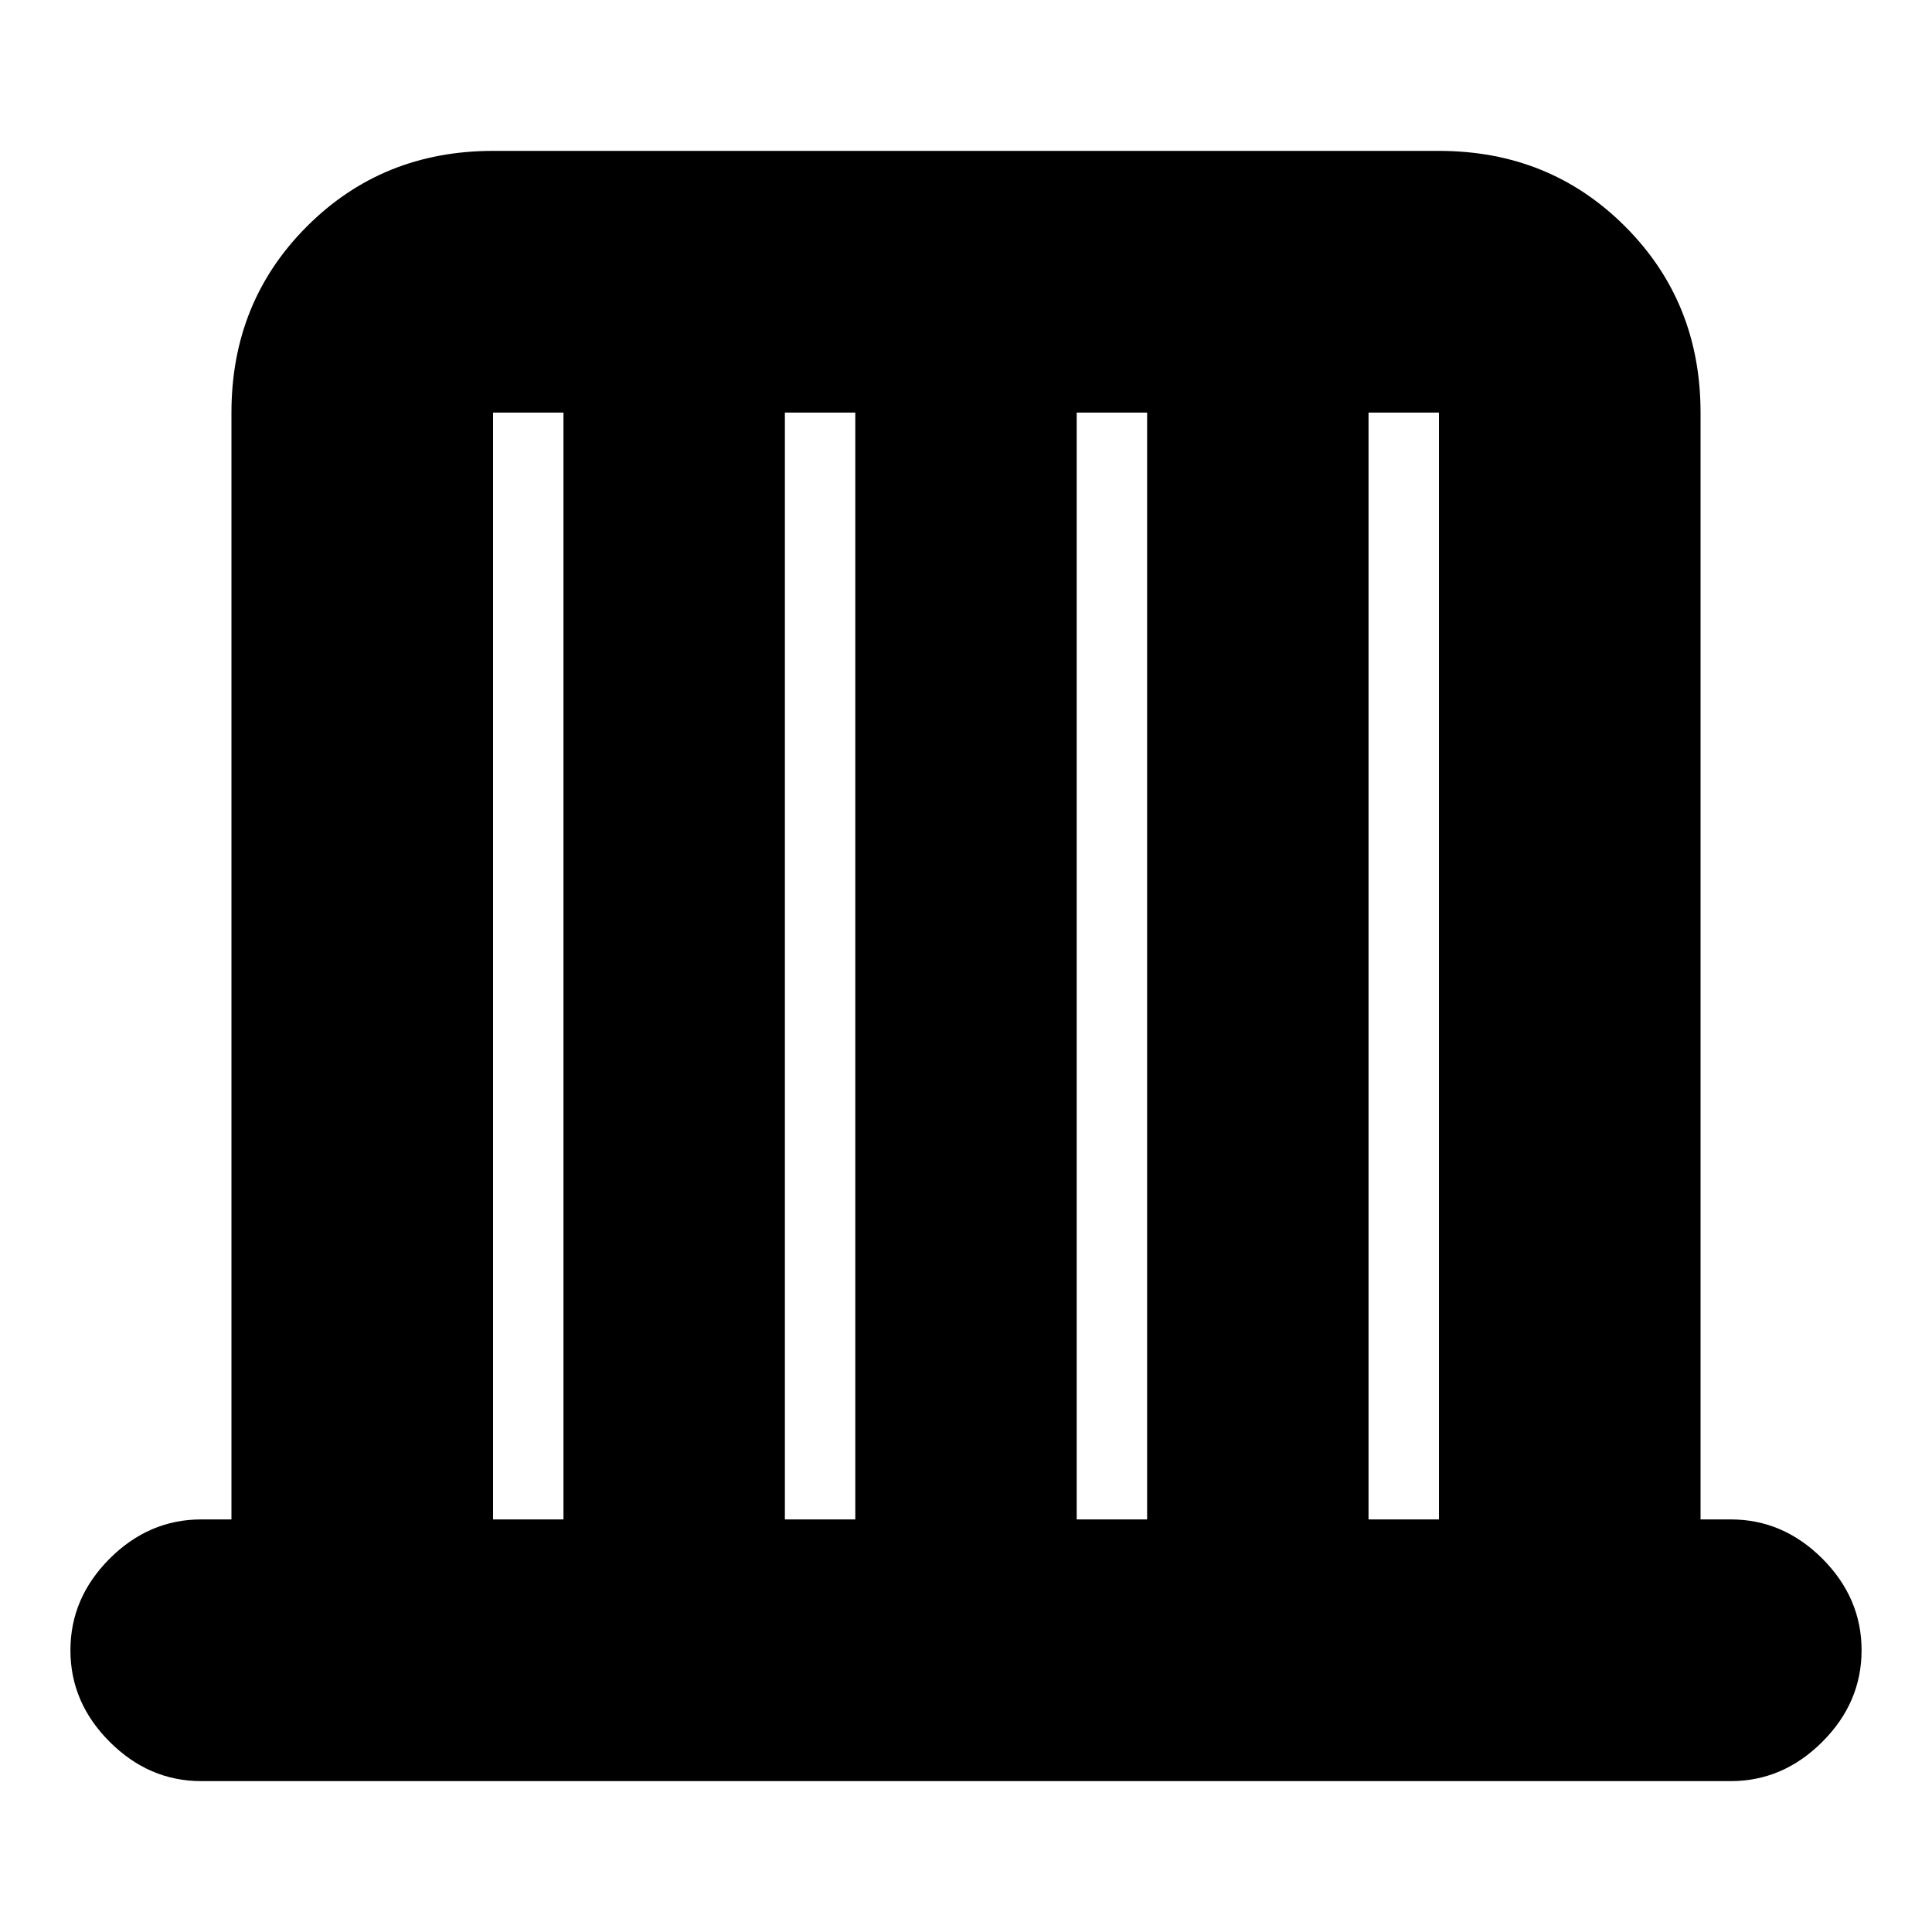 <svg xmlns="http://www.w3.org/2000/svg" height="20" width="20"><path d="M2.083 18.438q-.541 0-.948-.407-.406-.406-.406-.948 0-.541.406-.948.407-.406.948-.406h.313V4.271q0-1.146.781-1.927.781-.782 1.927-.782h9.792q1.146 0 1.927.782.781.781.781 1.927v11.458h.313q.541 0 .948.406.406.407.406.948 0 .542-.406.948-.407.407-.948.407Zm3.021-2.709h.729V4.271h-.729Zm3.021 0h.729V4.271h-.729Zm3.021 0h.729V4.271h-.729Zm3.021 0h.729V4.271h-.729Z"/></svg>